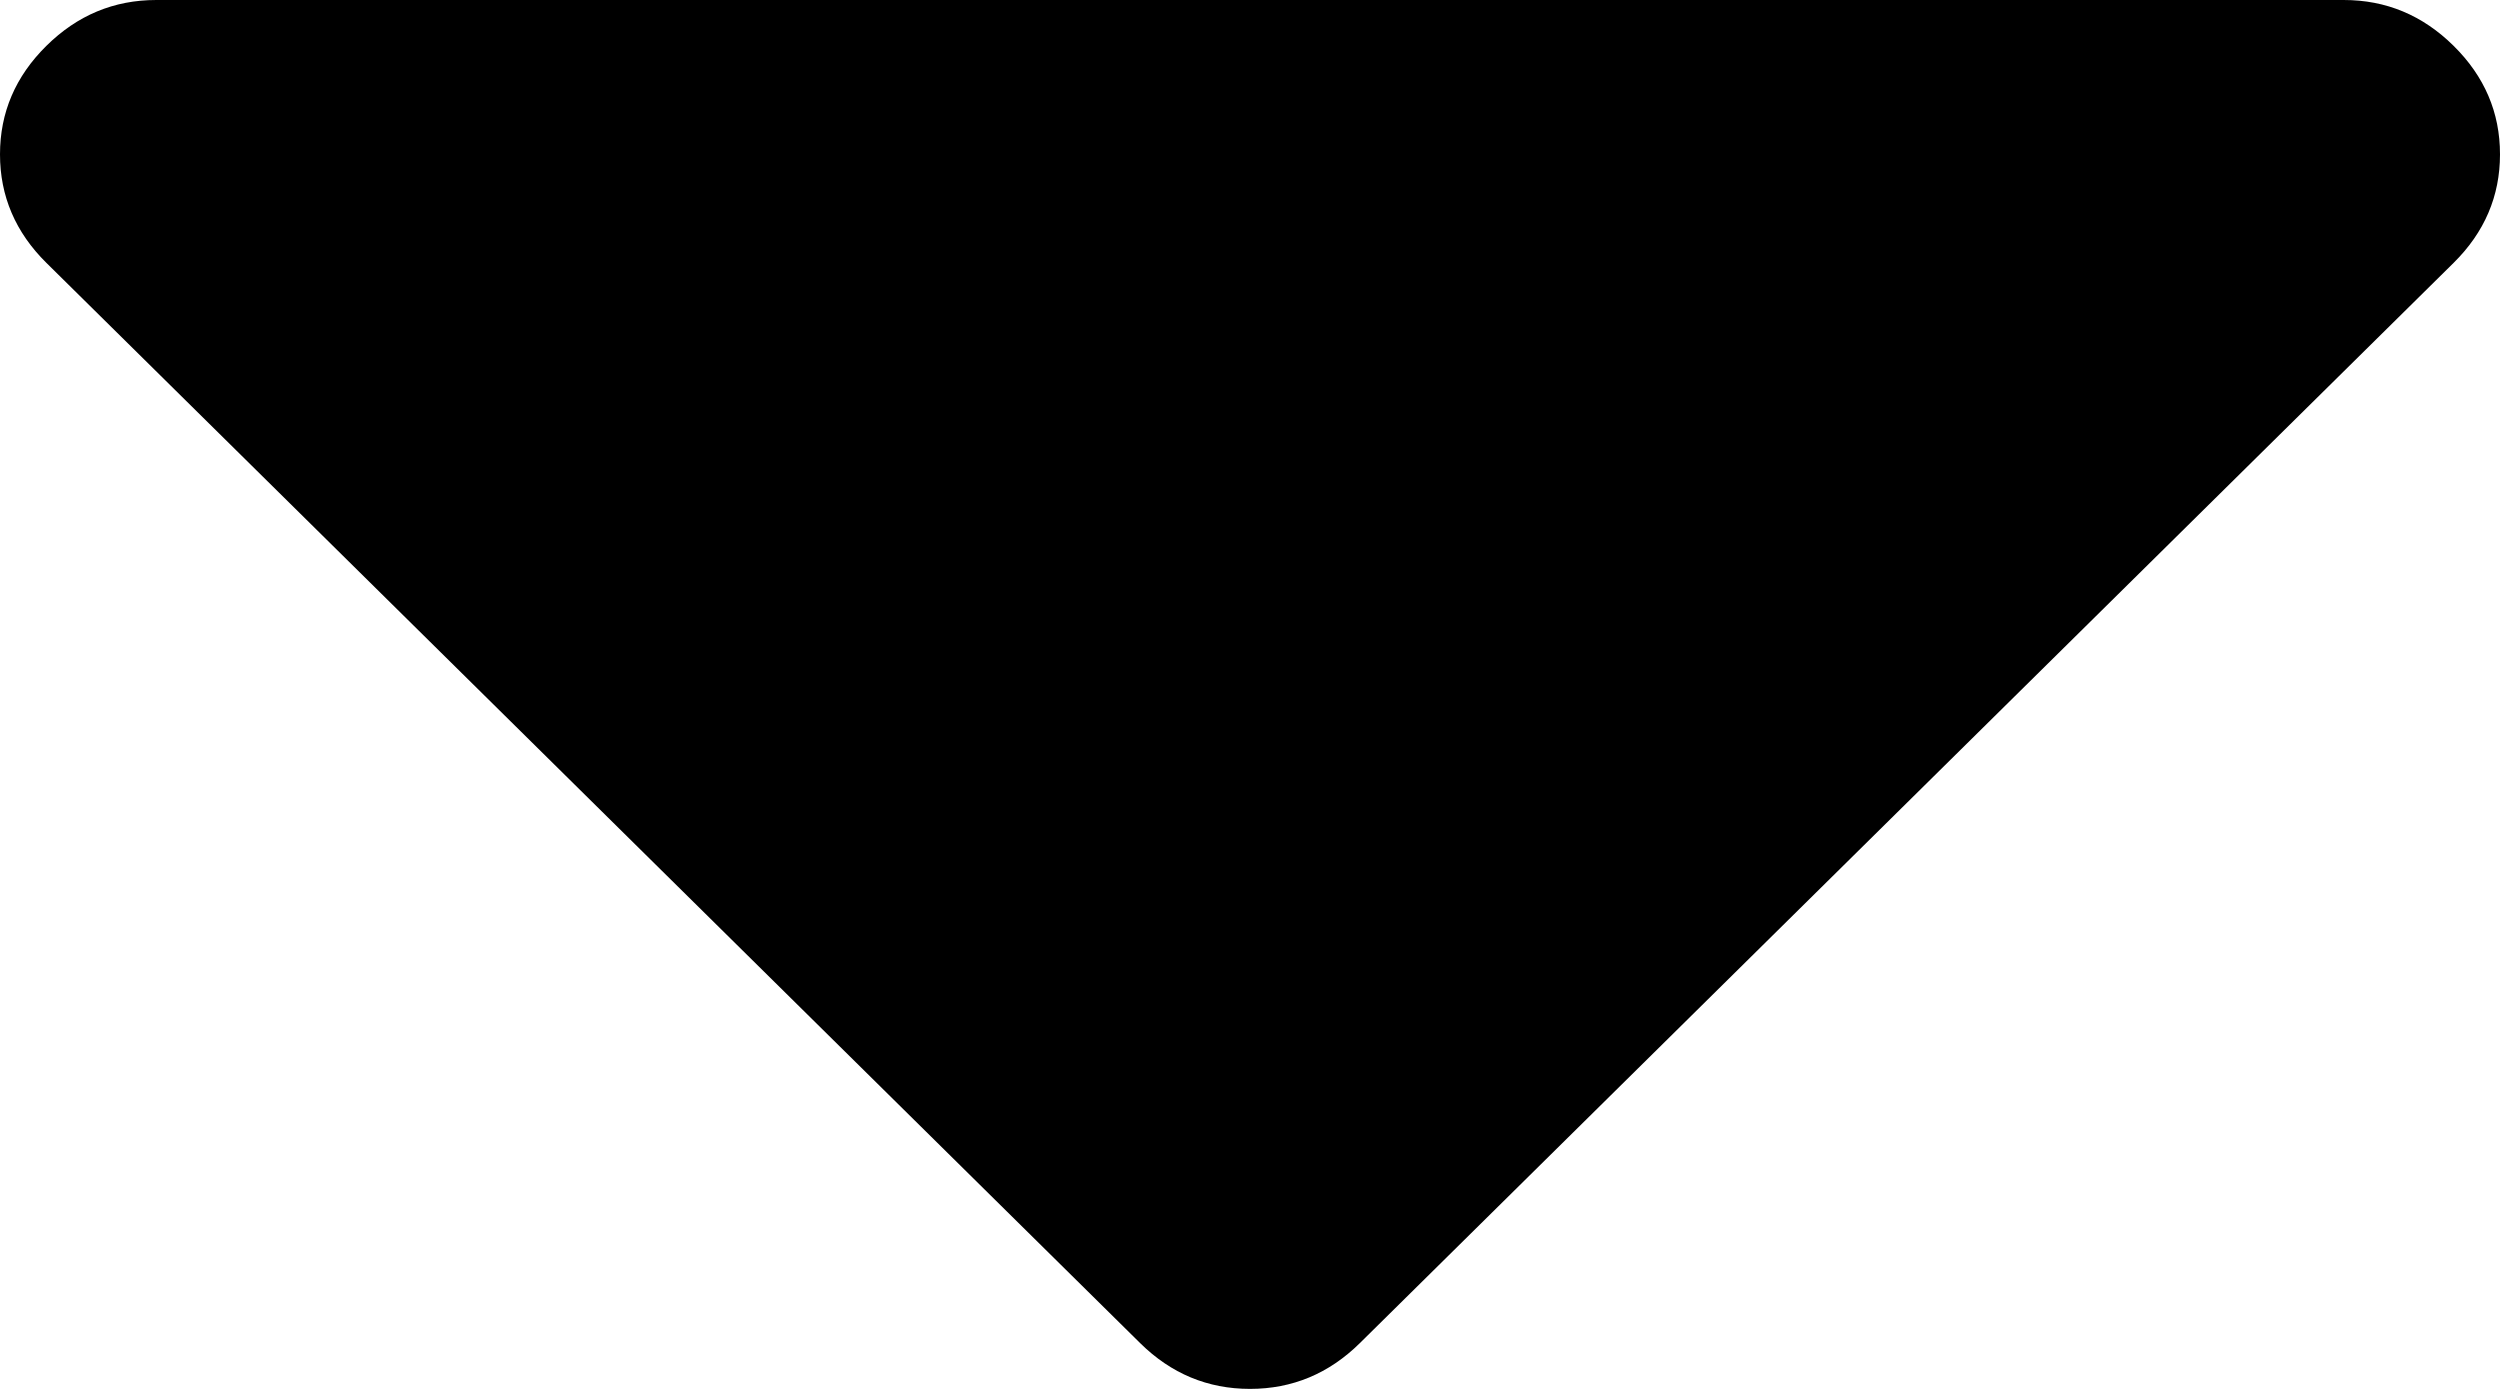﻿<?xml version="1.0" encoding="utf-8"?>
<svg version="1.1" xmlns:xlink="http://www.w3.org/1999/xlink" width="27px" height="15px" xmlns="http://www.w3.org/2000/svg">
  <g transform="matrix(1 0 0 1 -639 -67 )">
    <path d="M 26.499 0.495  C 26.833 0.825  27 1.215  27 1.667  C 27 2.118  26.833 2.509  26.499 2.839  L 14.687 14.505  C 14.353 14.835  13.957 15  13.5 15  C 13.043 15  12.647 14.835  12.313 14.505  L 0.501 2.839  C 0.167 2.509  0 2.118  0 1.667  C 0 1.215  0.167 0.825  0.501 0.495  C 0.835 0.165  1.23 0  1.688 0  L 25.312 0  C 25.77 0  26.165 0.165  26.499 0.495  Z " fill-rule="nonzero" fill="#000000" stroke="none" transform="matrix(1 0 0 1 639 67 )" />
  </g>
</svg>